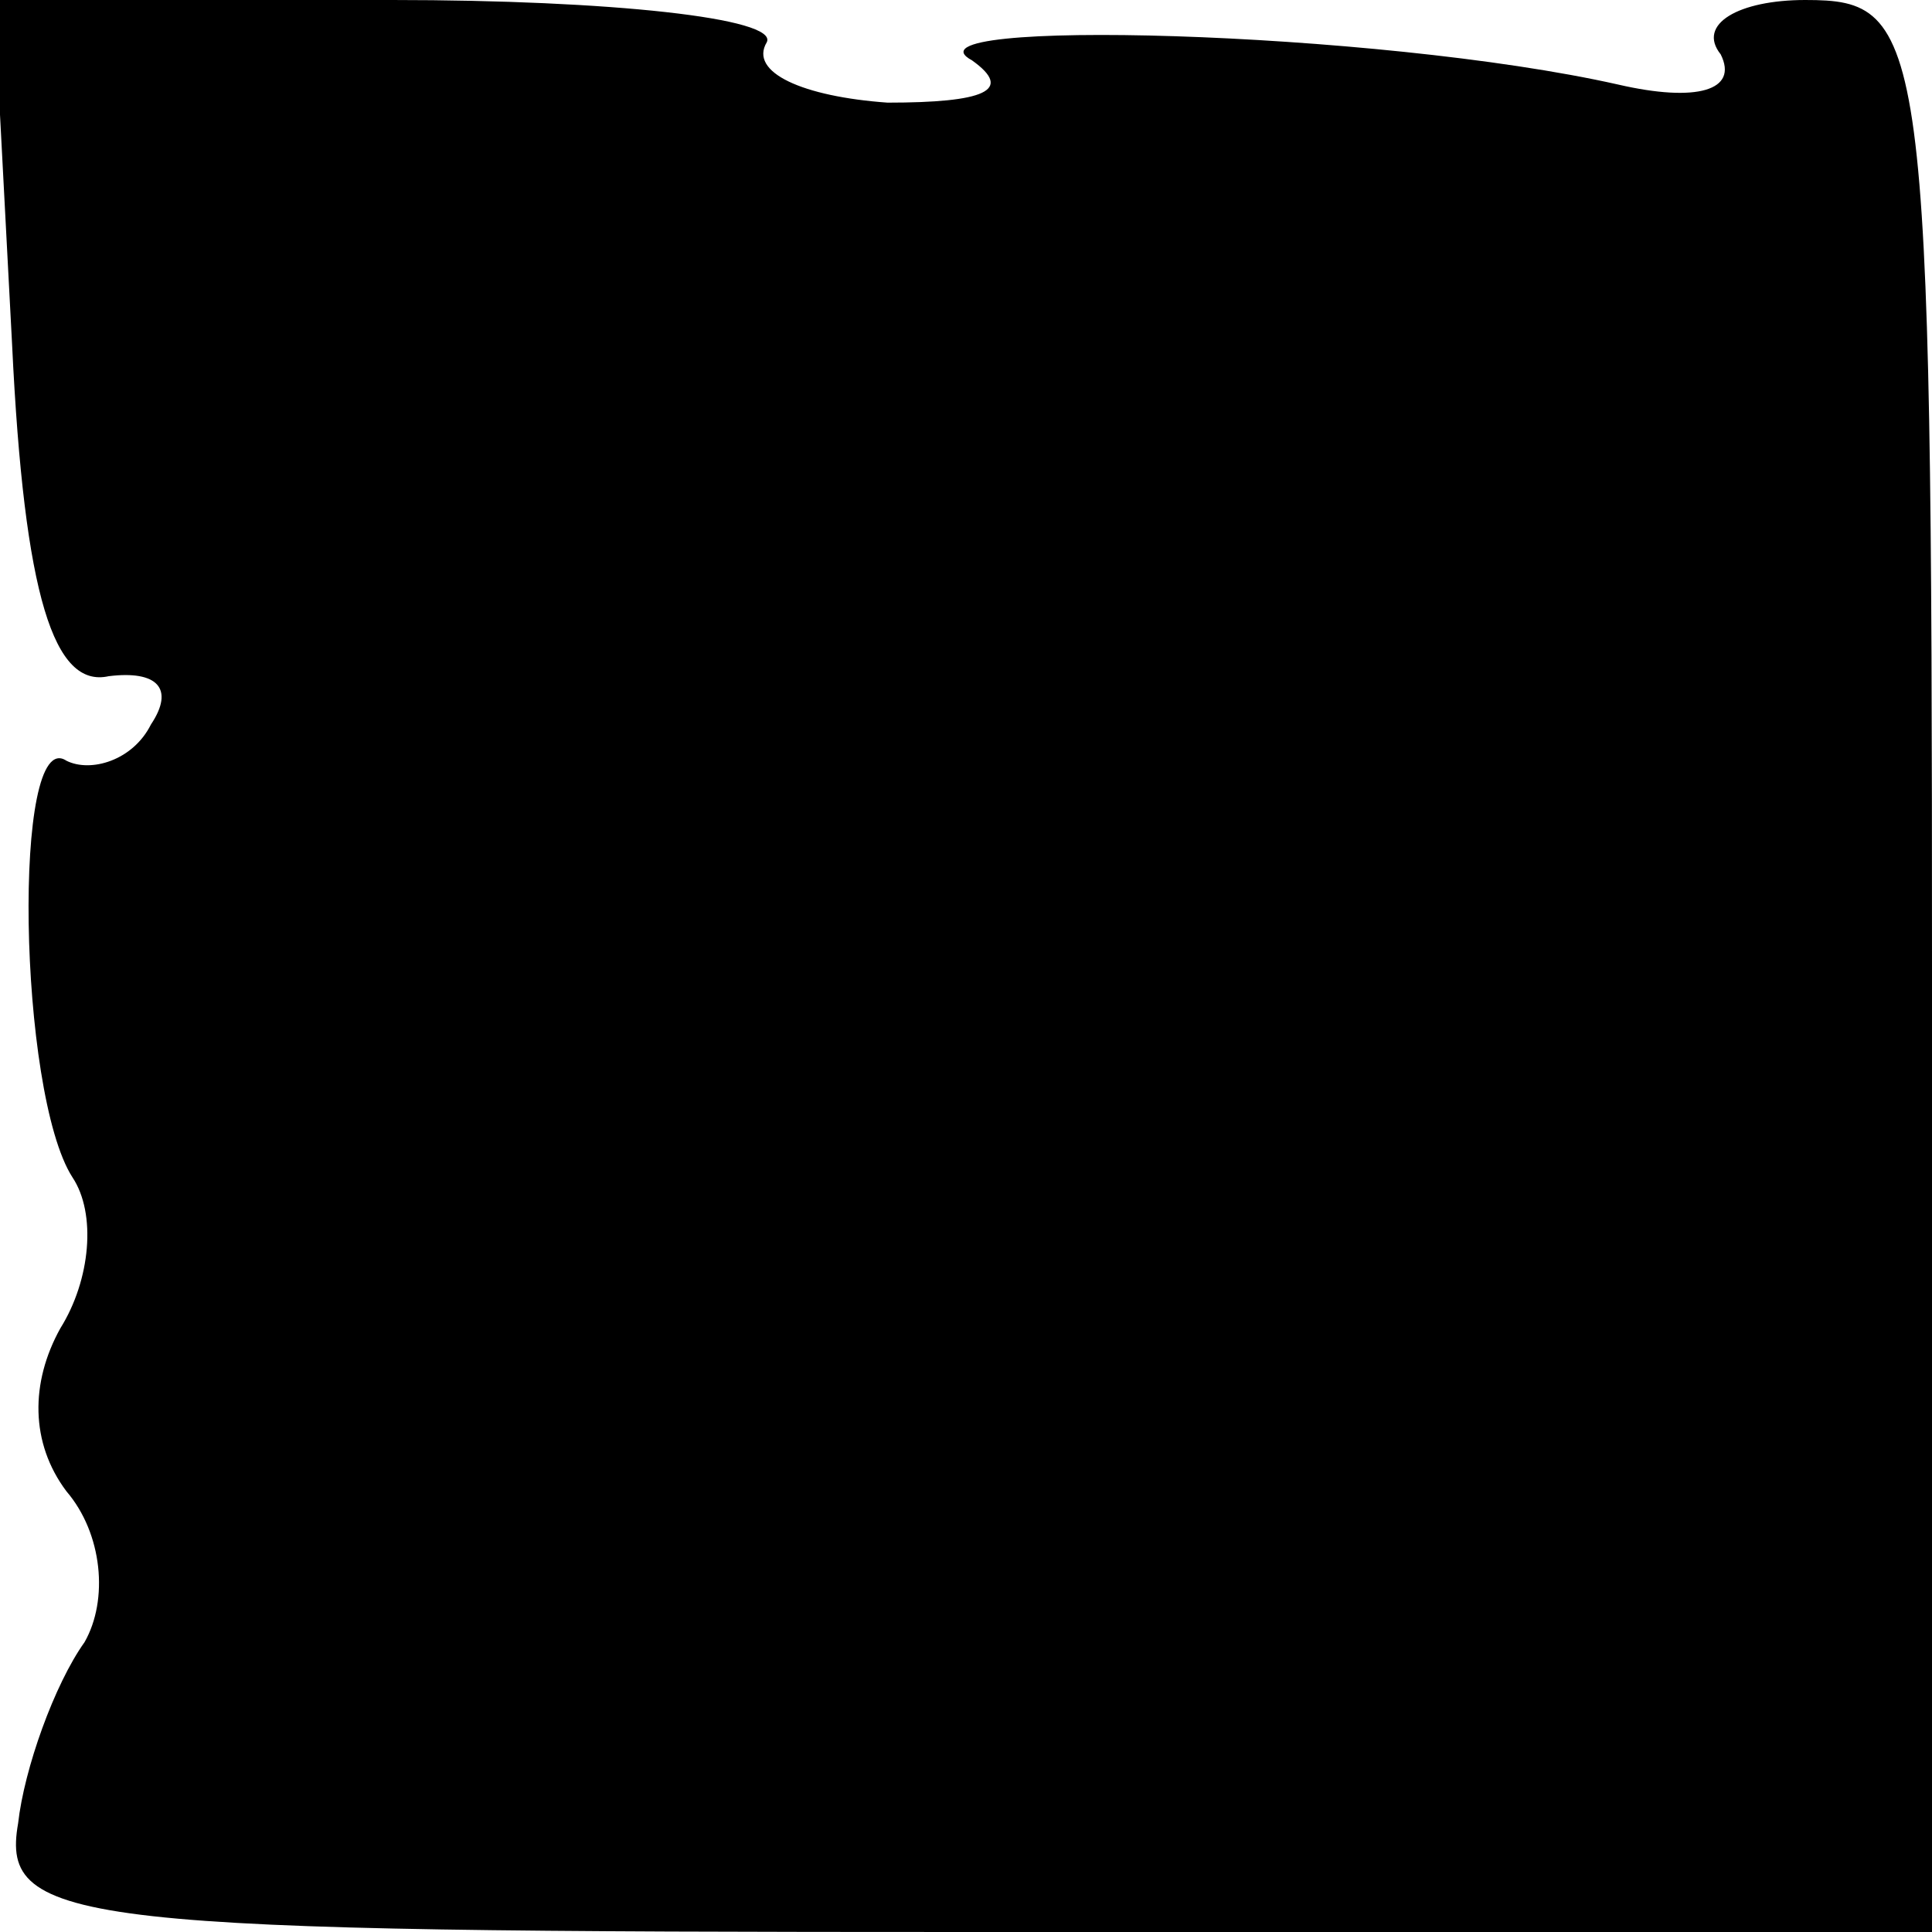 <?xml version="1.0" standalone="no"?>
<!DOCTYPE svg PUBLIC "-//W3C//DTD SVG 20010904//EN"
 "http://www.w3.org/TR/2001/REC-SVG-20010904/DTD/svg10.dtd">
<svg version="1.0" xmlns="http://www.w3.org/2000/svg"
 width="32pt" height="32pt" viewBox="0 0 32 32"
 preserveAspectRatio="xMidYMid meet">
<g transform="translate(0,32) scale(0.1,-0.1)"
fill="#000000" stroke="none">
<path fill="#000000" stroke="none" d="M2 263 c2 -42 7 -57 16 -55 8 1 11 -2
7 -8 -3 -6 -10 -8 -14 -6 -9 6 -8 -55 1 -69 4 -6 3 -17 -2 -25 -5 -9 -5 -19 1
-27 6 -7 7 -18 3 -25 -5 -7 -10 -21 -11 -30 -3 -17 10 -18 157 -18 l160 0 0
160 c0 155 -1 160 -21 160 -11 0 -18 -4 -14 -9 3 -6 -4 -8 -17 -5 -40 9 -120
11 -107 4 7 -5 2 -7 -14 -7 -14 1 -23 5 -20 10 2 4 -26 7 -62 7 l-66 0 3 -57z"/>
</g>
</svg>
